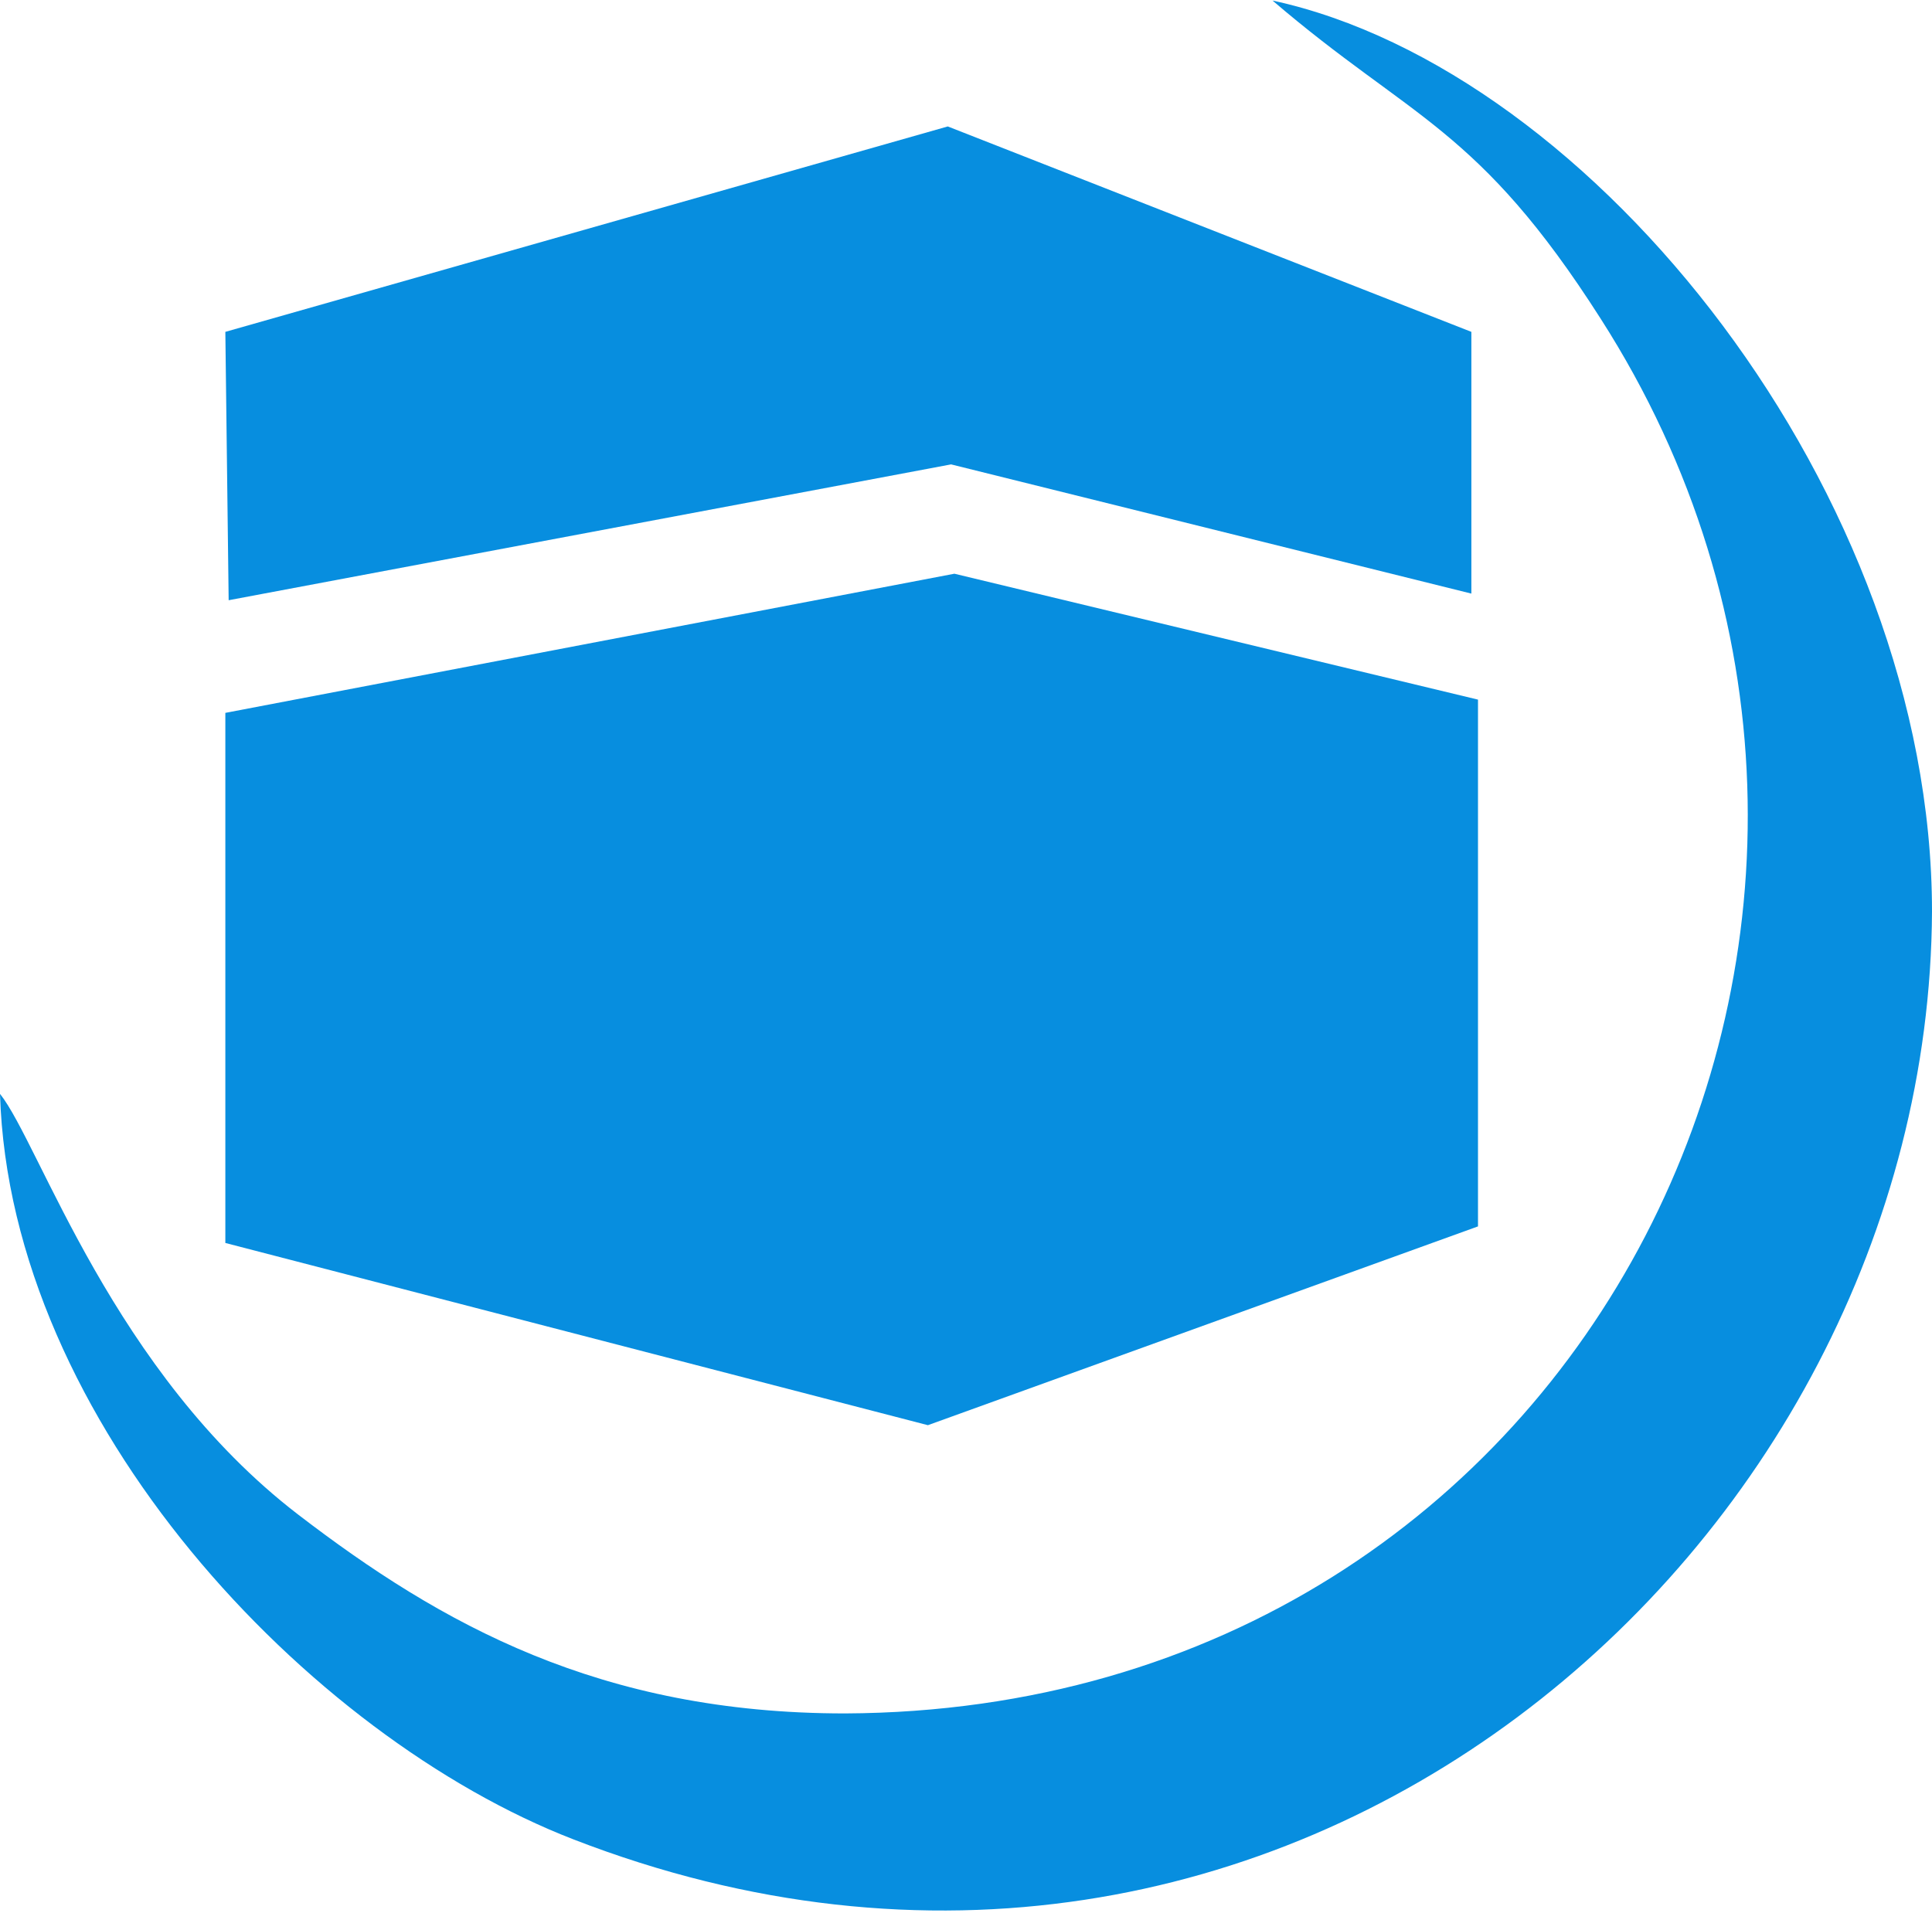 <?xml version="1.0" encoding="UTF-8"?>
<!DOCTYPE svg PUBLIC "-//W3C//DTD SVG 1.1//EN" "http://www.w3.org/Graphics/SVG/1.1/DTD/svg11.dtd">
<!-- Creator: CorelDRAW X8 -->
<svg xmlns="http://www.w3.org/2000/svg" xml:space="preserve" width="59.04mm" height="58.466mm" version="1.1" style="shape-rendering:geometricPrecision; text-rendering:geometricPrecision; image-rendering:optimizeQuality; fill-rule:evenodd; clip-rule:evenodd"
viewBox="0 0 583 577"
 xmlns:xlink="http://www.w3.org/1999/xlink">
 <defs>
  <style type="text/css">
   <![CDATA[
    .fil0 {fill:#078EDF}
    .fil1 {fill:#078EDF}
   ]]>
  </style>
 </defs>
 <g id="Layer_x0020_1">
  <path class="fil0" d="M384 0c42,36 62,38 99,96 114,178 -2,420 -228,421 -74,0 -122,-27 -165,-60 -56,-43 -78,-112 -90,-127 3,99 93,194 173,225 214,83 409,-88 410,-280 0,-126 -102,-254 -199,-275z"/>
  <g id="_1870647167008">
   <polygon class="fil1" points="69,181 68,100 286,38 444,100 444,179 287,140 "/>
   <polygon class="fil1" points="68,375 68,215 288,173 446,211 446,370 280,430 "/>
  </g>
 </g>
</svg>

